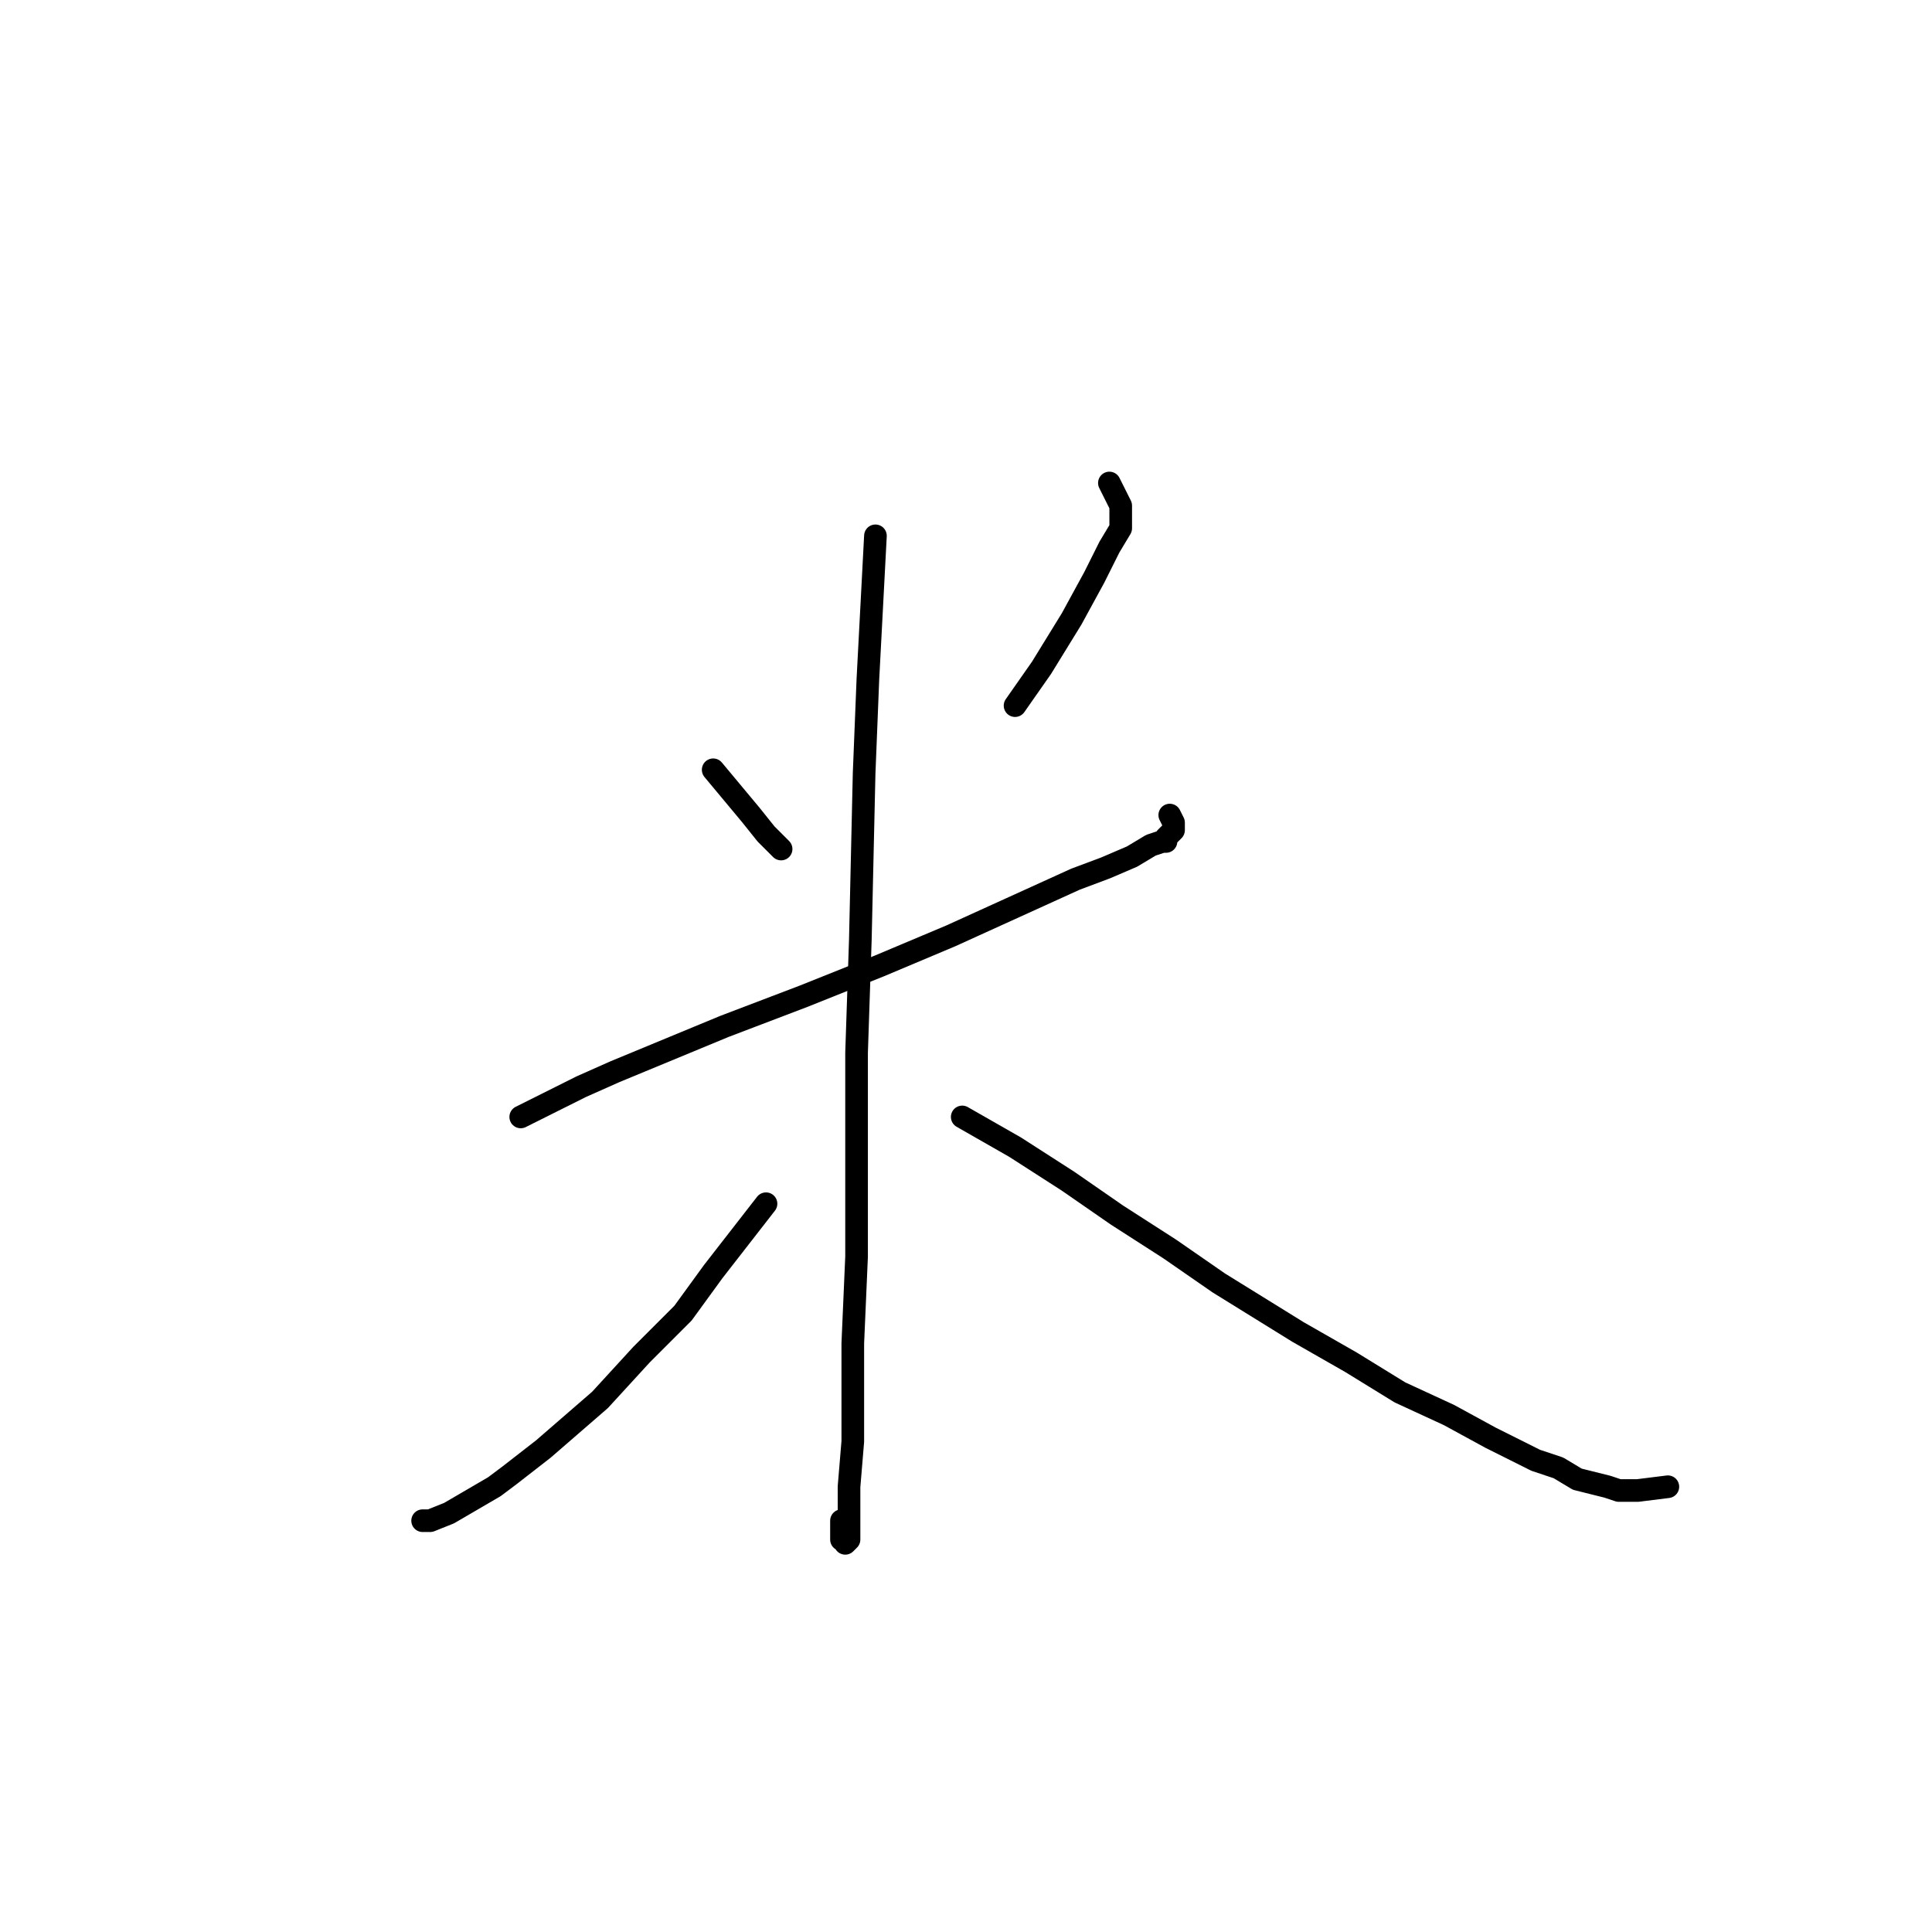 <?xml version="1.0" standalone="no"?>
    <svg width="256" height="256" xmlns="http://www.w3.org/2000/svg" version="1.1">
    <polyline stroke="black" stroke-width="3" stroke-linecap="round" fill="transparent" stroke-linejoin="round" points="94.5 102 97 105 99.5 108 101.5 110.5 102.5 111.5 103.5 112.5 103.5 112.5 " />
        <polyline stroke="black" stroke-width="3" stroke-linecap="round" fill="transparent" stroke-linejoin="round" points="147 64 147.5 65 148 66 148.5 67 148.5 68.5 148.5 70 147 72.5 145 76.5 142 82 138 88.5 134.5 93.5 134.5 93.5 " />
        <polyline stroke="black" stroke-width="3" stroke-linecap="round" fill="transparent" stroke-linejoin="round" points="69 148 73 146 77 144 81.5 142 96 136 106.5 132 116.5 128 126 124 137 119 142.5 116.5 146.5 115 150 113.5 152.5 112 154 111.5 154.5 111.5 154.5 111 155.5 110 155.5 109 155 108 155 108 " />
        <polyline stroke="black" stroke-width="3" stroke-linecap="round" fill="transparent" stroke-linejoin="round" points="116 71 115.5 80.5 115 90 114.5 102.5 114 124.5 113.5 139.5 113.5 153.5 113.5 166.5 113 178 113 191 112.5 197 112.5 201 112.5 203 112.5 204 112 204.5 112 204 111.5 204 111.5 203.5 111.5 201.5 111.5 201.5 " />
        <polyline stroke="black" stroke-width="3" stroke-linecap="round" fill="transparent" stroke-linejoin="round" points="101.5 159.5 98 164 94.5 168.5 90.5 174 85 179.5 79.5 185.5 72 192 67.5 195.5 65.5 197 59.5 200.5 57 201.5 56 201.5 56 201.5 " />
        <polyline stroke="black" stroke-width="3" stroke-linecap="round" fill="transparent" stroke-linejoin="round" points="127.5 148 131 150 134.5 152 141.5 156.5 148 161 155 165.5 161.5 170 172 176.5 179 180.5 185.5 184.5 192 187.5 197.5 190.5 203.5 193.5 206.5 194.5 209 196 211 196.5 213 197 214.5 197.5 217 197.5 221 197 221 197 " />
        </svg>